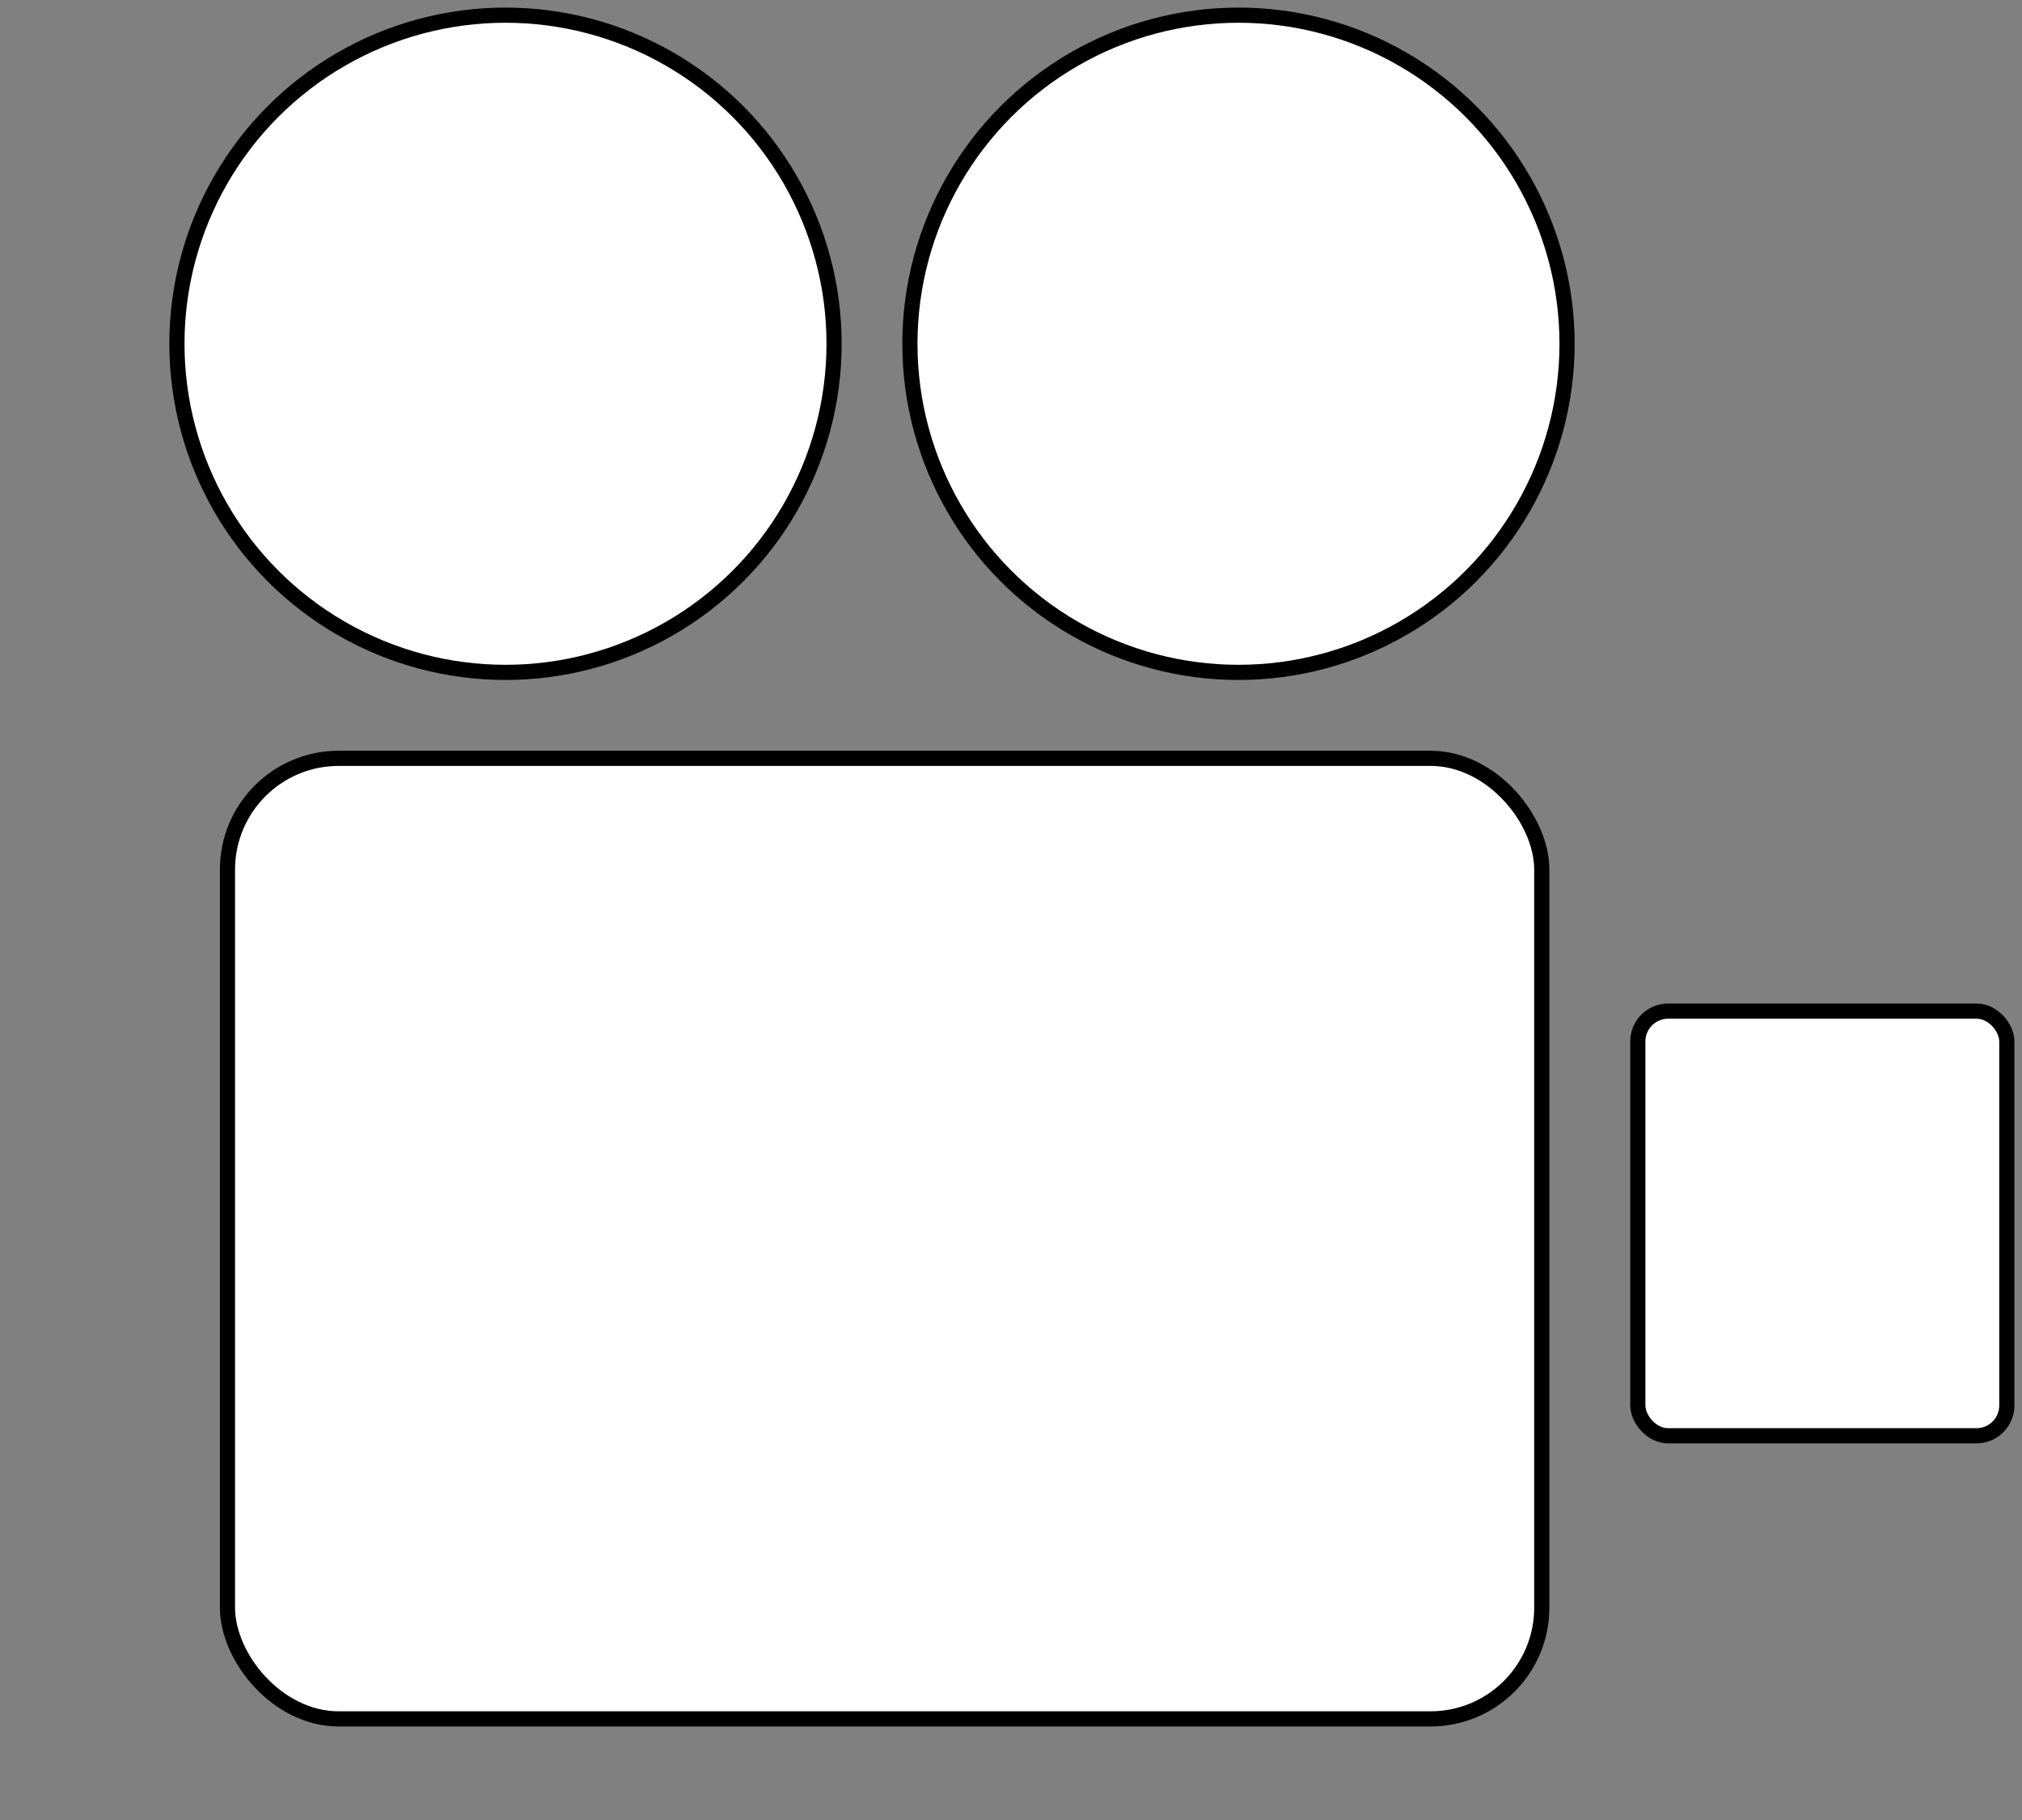 <?xml version="1.0" encoding="UTF-8" standalone="no"?>

<svg
   xmlns:dc="http://purl.org/dc/elements/1.1/"
   xmlns:cc="http://creativecommons.org/ns#"
   xmlns:rdf="http://www.w3.org/1999/02/22-rdf-syntax-ns#"
   xmlns:svg="http://www.w3.org/2000/svg"
   xmlns="http://www.w3.org/2000/svg"
   xmlns:xlink="http://www.w3.org/1999/xlink"
   xmlns:sodipodi="http://sodipodi.sourceforge.net/DTD/sodipodi-0.dtd"
   xmlns:inkscape="http://www.inkscape.org/namespaces/inkscape"
   width="400"
   height="360"
   id="svg2"
   version="1.1">
  <rect width="100%" height="100%" fill="#808080" stroke="none"/>
  <g>
    <rect
       style="fill:white;stroke:black;stroke-width:3;"
       width="260"
       height="190"
       x="45"
       y="150"
       rx="22" />
    <rect
       rx="6"
       x="324"
       y="200"
       height="84"
       width="73"
       style="fill:white;stroke:black;stroke-width:3;" />
    <circle cx="100" cy="68" r="65" style="fill:white;stroke:black;stroke-width:3;"/>
    <circle cx="245" cy="68" r="65" style="fill:white;stroke:black;stroke-width:3;"/>
  </g>
</svg>
